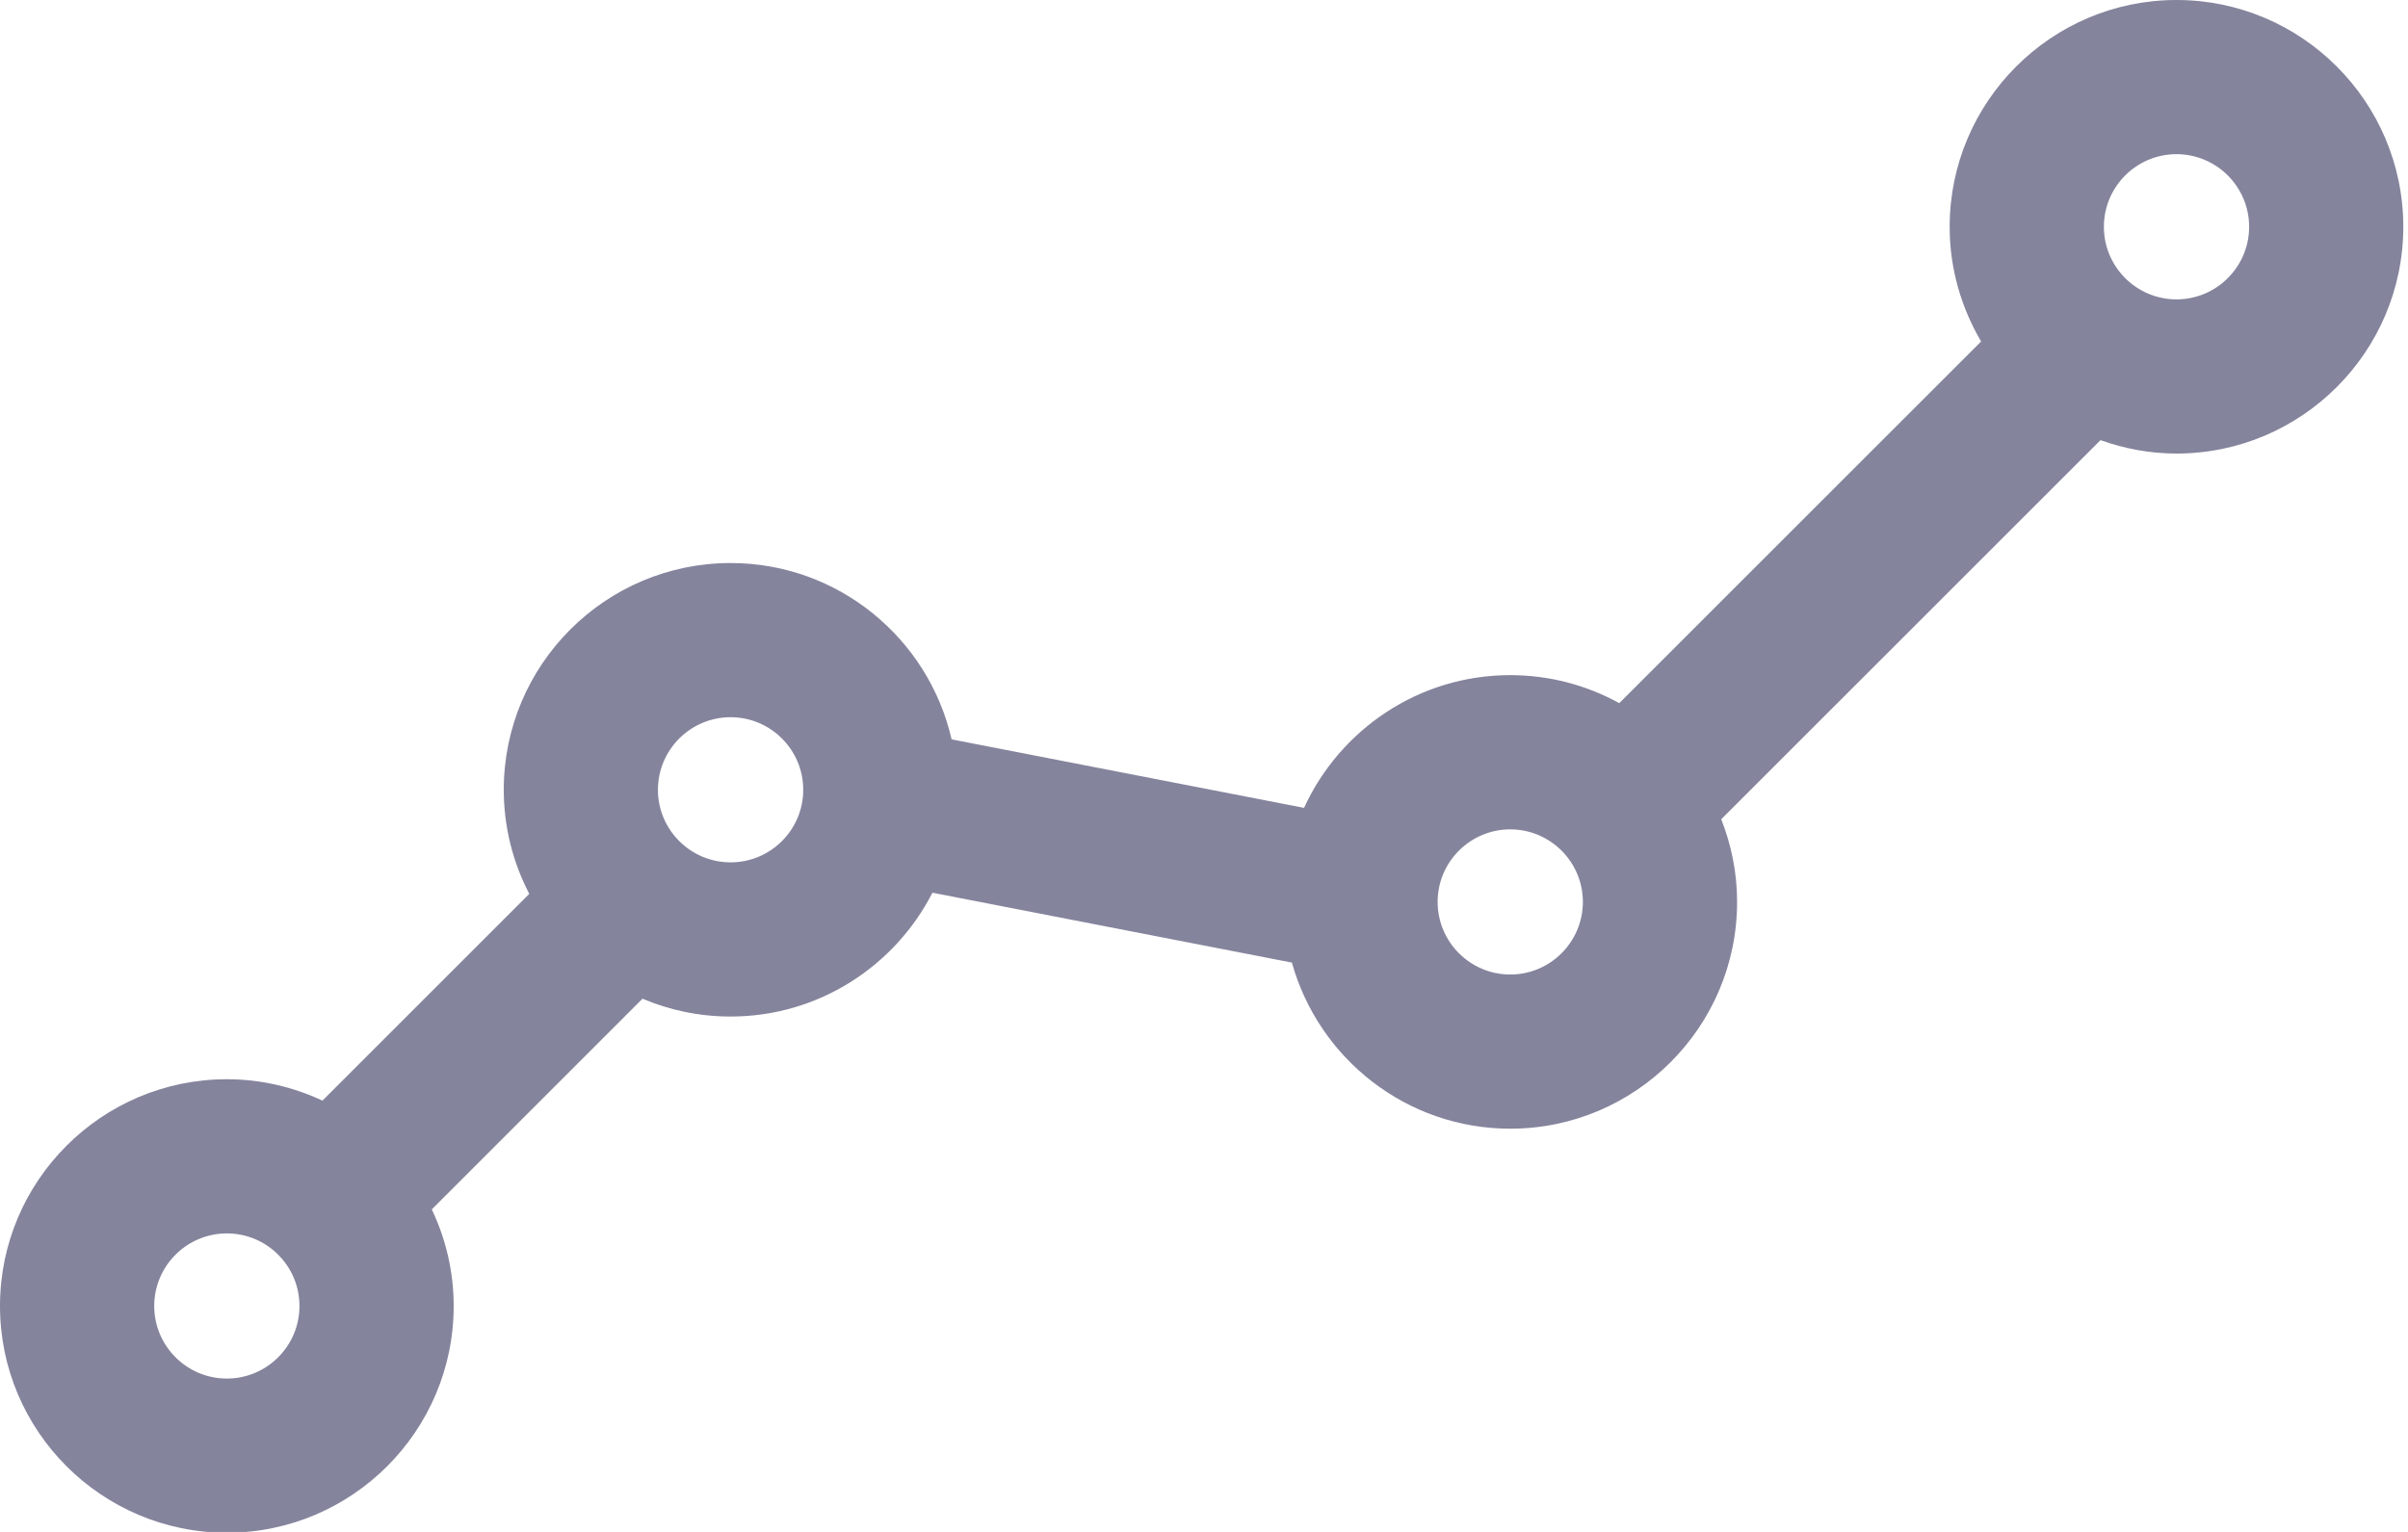 <?xml version="1.0" encoding="UTF-8" standalone="no"?>
<svg width="44px" height="28px" viewBox="0 0 44 28" version="1.1" xmlns="http://www.w3.org/2000/svg" xmlns:xlink="http://www.w3.org/1999/xlink" xmlns:sketch="http://www.bohemiancoding.com/sketch/ns">
    <!-- Generator: Sketch 3.3.2 (12043) - http://www.bohemiancoding.com/sketch -->
    <title>icon--dashboard</title>
    <desc>Created with Sketch.</desc>
    <defs></defs>
    <g id="Page-1" stroke="none" stroke-width="1" fill="none" fill-rule="evenodd" sketch:type="MSPage">
        <g id="Dashboard" sketch:type="MSArtboardGroup" transform="translate(-71, -1258)" fill="#84849D">
            <g id="MENU--sm" sketch:type="MSLayerGroup" transform="translate(-1, 1242)">
                <g id="icon--dashboard" transform="translate(72, 16)" sketch:type="MSShapeGroup">
                    <path d="M39.77,0 C37.484,0 35.625,1.86 35.625,4.145 C35.625,4.91 35.837,5.625 36.2,6.241 L29.588,12.852 C28.996,12.526 28.317,12.34 27.595,12.34 C25.924,12.34 24.483,13.337 23.828,14.766 L17.388,13.514 C16.967,11.671 15.318,10.291 13.35,10.291 C11.064,10.291 9.205,12.15 9.205,14.436 C9.205,15.121 9.375,15.768 9.671,16.338 L5.892,20.117 C5.36,19.869 4.77,19.726 4.145,19.726 C1.86,19.726 0,21.585 0,23.871 C0,26.156 1.86,28.015 4.145,28.015 C6.431,28.015 8.29,26.156 8.29,23.871 C8.29,23.238 8.144,22.641 7.89,22.105 L11.74,18.254 C12.235,18.464 12.779,18.58 13.35,18.58 C14.958,18.58 16.351,17.658 17.038,16.317 L23.606,17.594 C24.093,19.342 25.695,20.63 27.596,20.63 C29.881,20.63 31.741,18.771 31.741,16.485 C31.741,15.952 31.636,15.443 31.451,14.974 L38.381,8.045 C38.815,8.2 39.282,8.29 39.769,8.29 C42.055,8.29 43.914,6.43 43.914,4.145 C43.914,1.86 42.055,0 39.77,0 L39.77,0 Z M4.145,25.197 C3.413,25.197 2.818,24.602 2.818,23.871 C2.818,23.139 3.413,22.544 4.145,22.544 C4.877,22.544 5.472,23.139 5.472,23.871 C5.472,24.602 4.877,25.197 4.145,25.197 L4.145,25.197 Z M13.35,15.762 C12.618,15.762 12.022,15.167 12.022,14.436 C12.022,13.704 12.618,13.109 13.35,13.109 C14.082,13.109 14.677,13.704 14.677,14.436 C14.677,15.167 14.082,15.762 13.35,15.762 L13.35,15.762 Z M27.596,17.812 C26.864,17.812 26.269,17.217 26.269,16.485 C26.269,15.754 26.864,15.159 27.596,15.159 C28.327,15.159 28.923,15.754 28.923,16.485 C28.923,17.217 28.327,17.812 27.596,17.812 L27.596,17.812 Z M39.77,5.472 C39.038,5.472 38.443,4.877 38.443,4.145 C38.443,3.413 39.038,2.818 39.77,2.818 C40.501,2.818 41.097,3.413 41.097,4.145 C41.097,4.877 40.501,5.472 39.77,5.472 L39.77,5.472 Z" id="Shape"></path>
                </g>
            </g>
        </g>
    </g>
</svg>